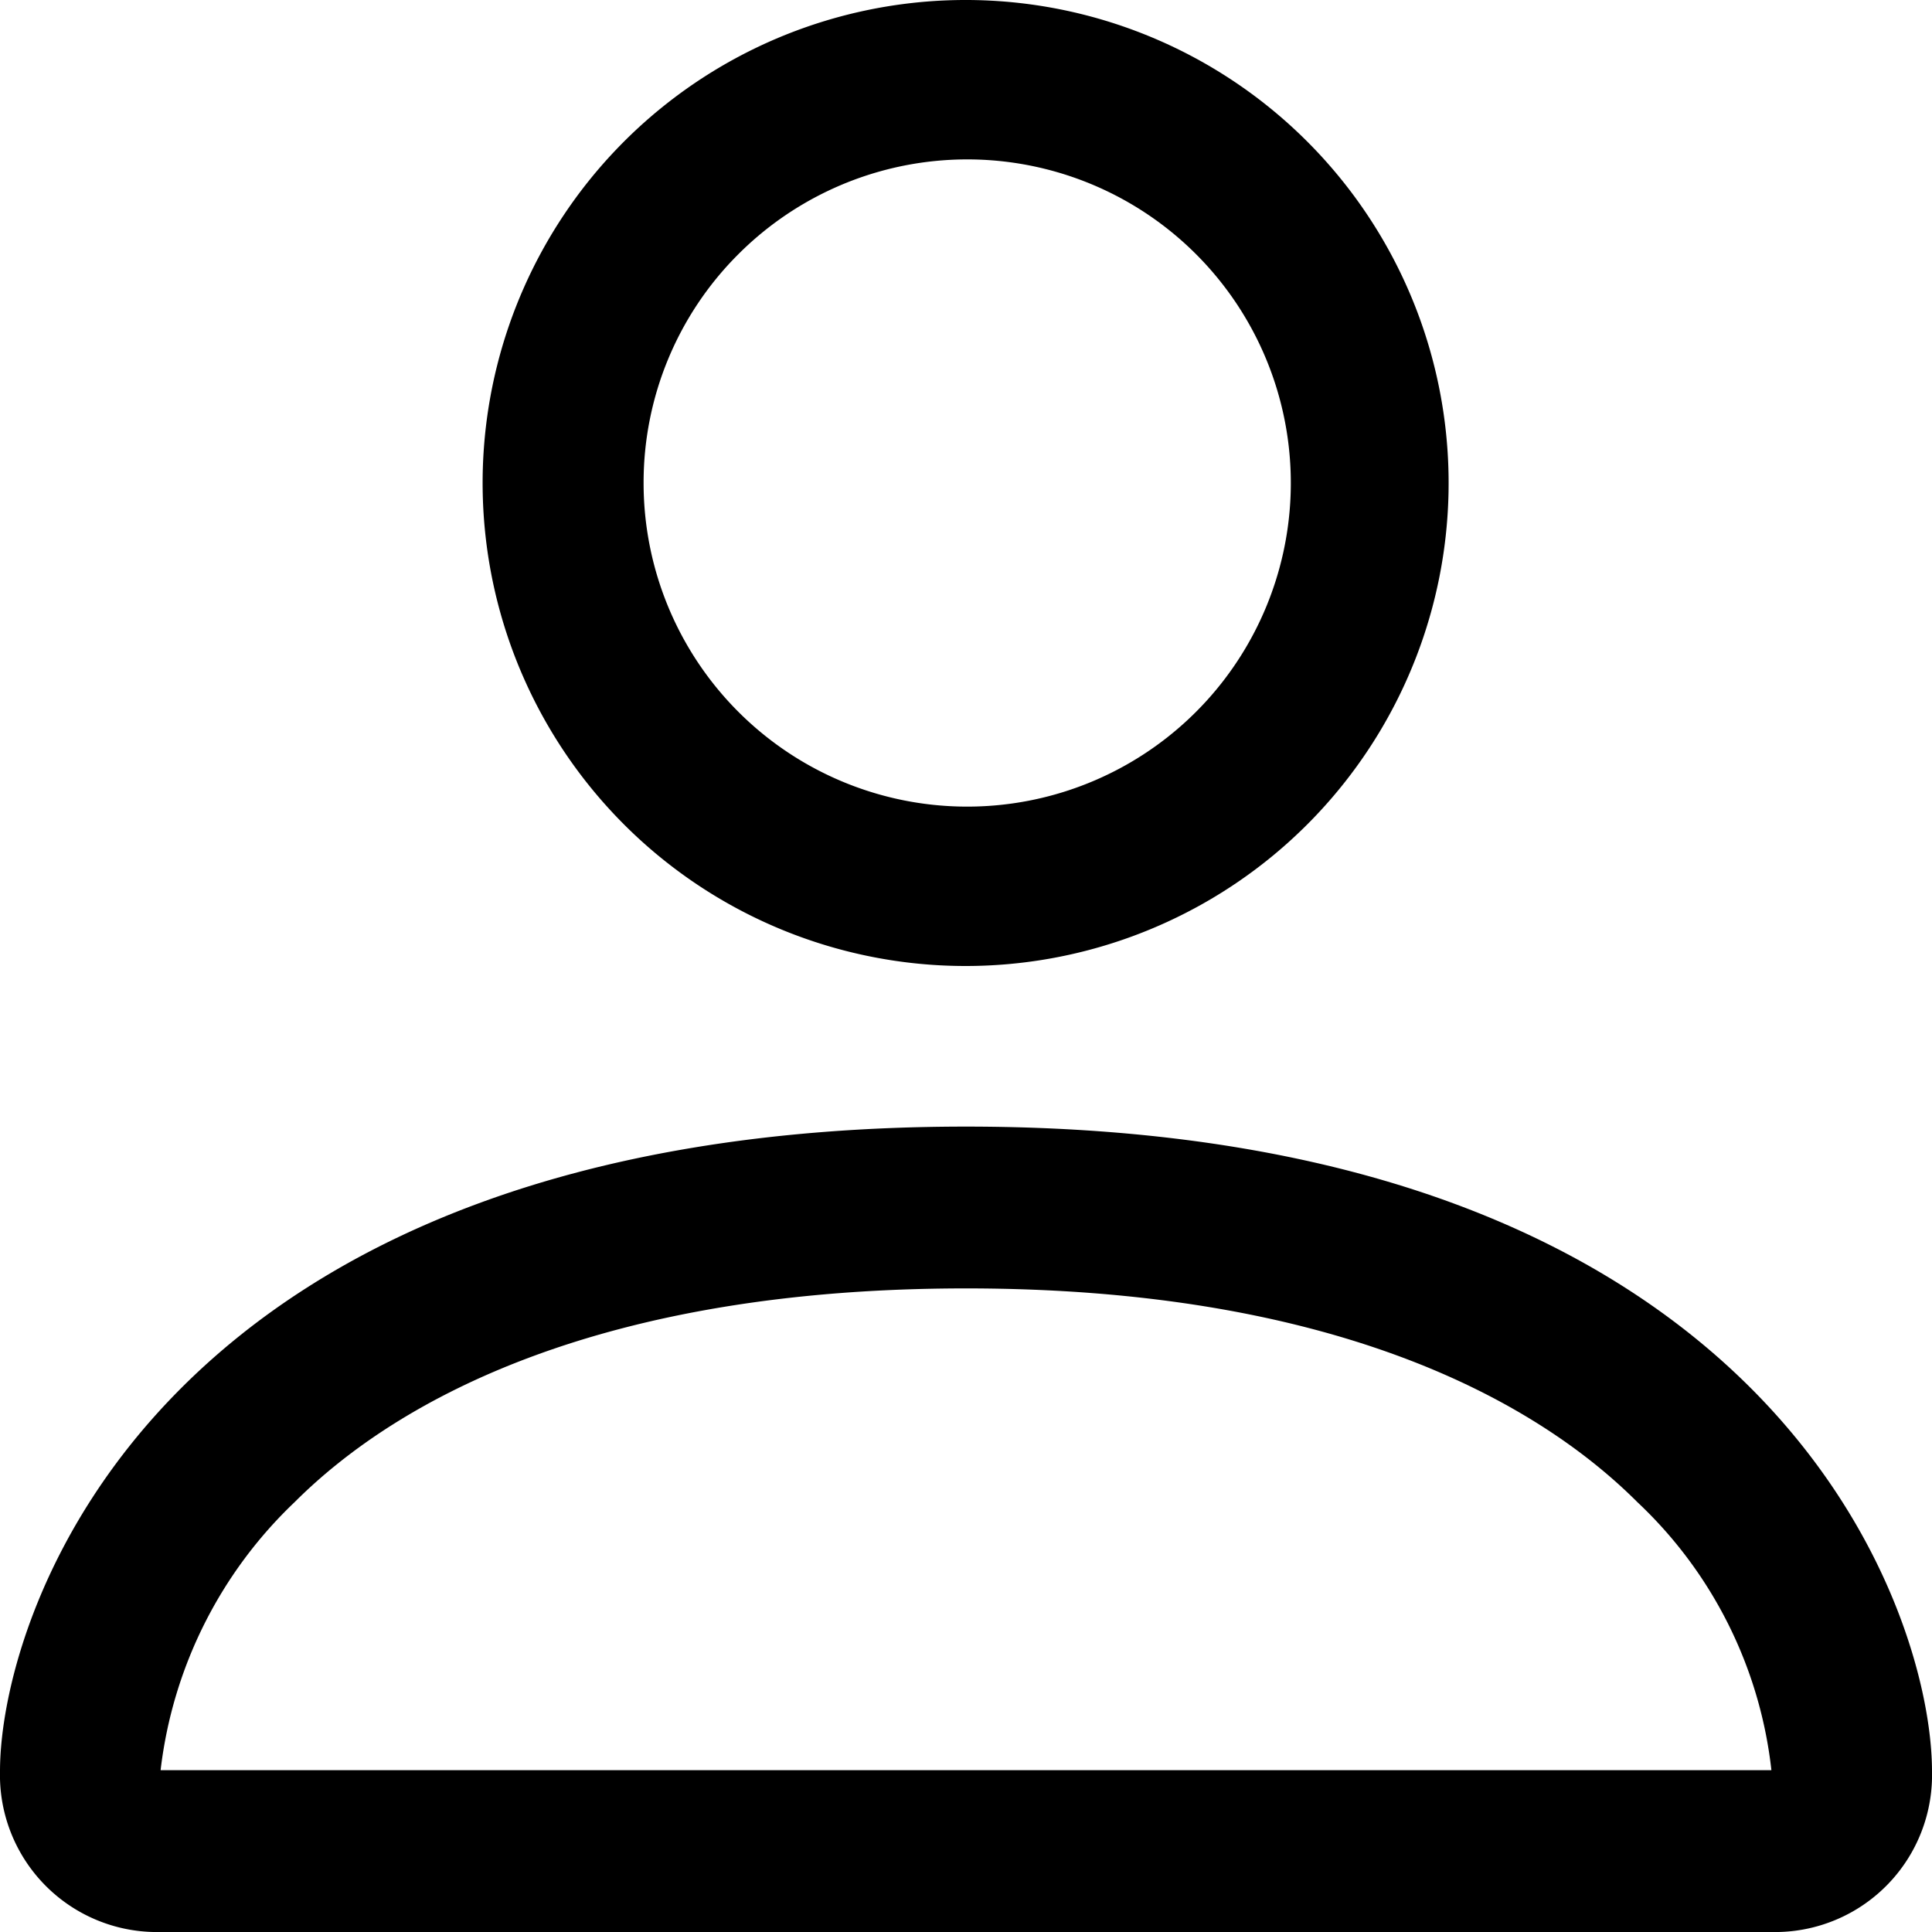 <svg xmlns="http://www.w3.org/2000/svg" viewBox="0 0 16 16"><g id="Layer_2" data-name="Layer 2"><g id="Layer_1-2" data-name="Layer 1"><path d="M8,9.33c-6.67,0-8,4-8,5.34A1.3,1.3,0,0,0,1.33,16H14.67A1.3,1.3,0,0,0,16,14.67C16,13.33,14.67,9.33,8,9.33ZM1.33,14.66a3.65,3.65,0,0,1,1.11-2.22C3.31,11.57,5,10.67,8,10.67s4.69.9,5.56,1.77a3.59,3.59,0,0,1,1.11,2.22Z"/><path d="M8,8A4,4,0,1,0,5.17,6.83,4,4,0,0,0,8,8ZM6.11,2.11A2.68,2.68,0,1,1,5.33,4,2.67,2.67,0,0,1,6.11,2.11Z"/></g></g></svg>